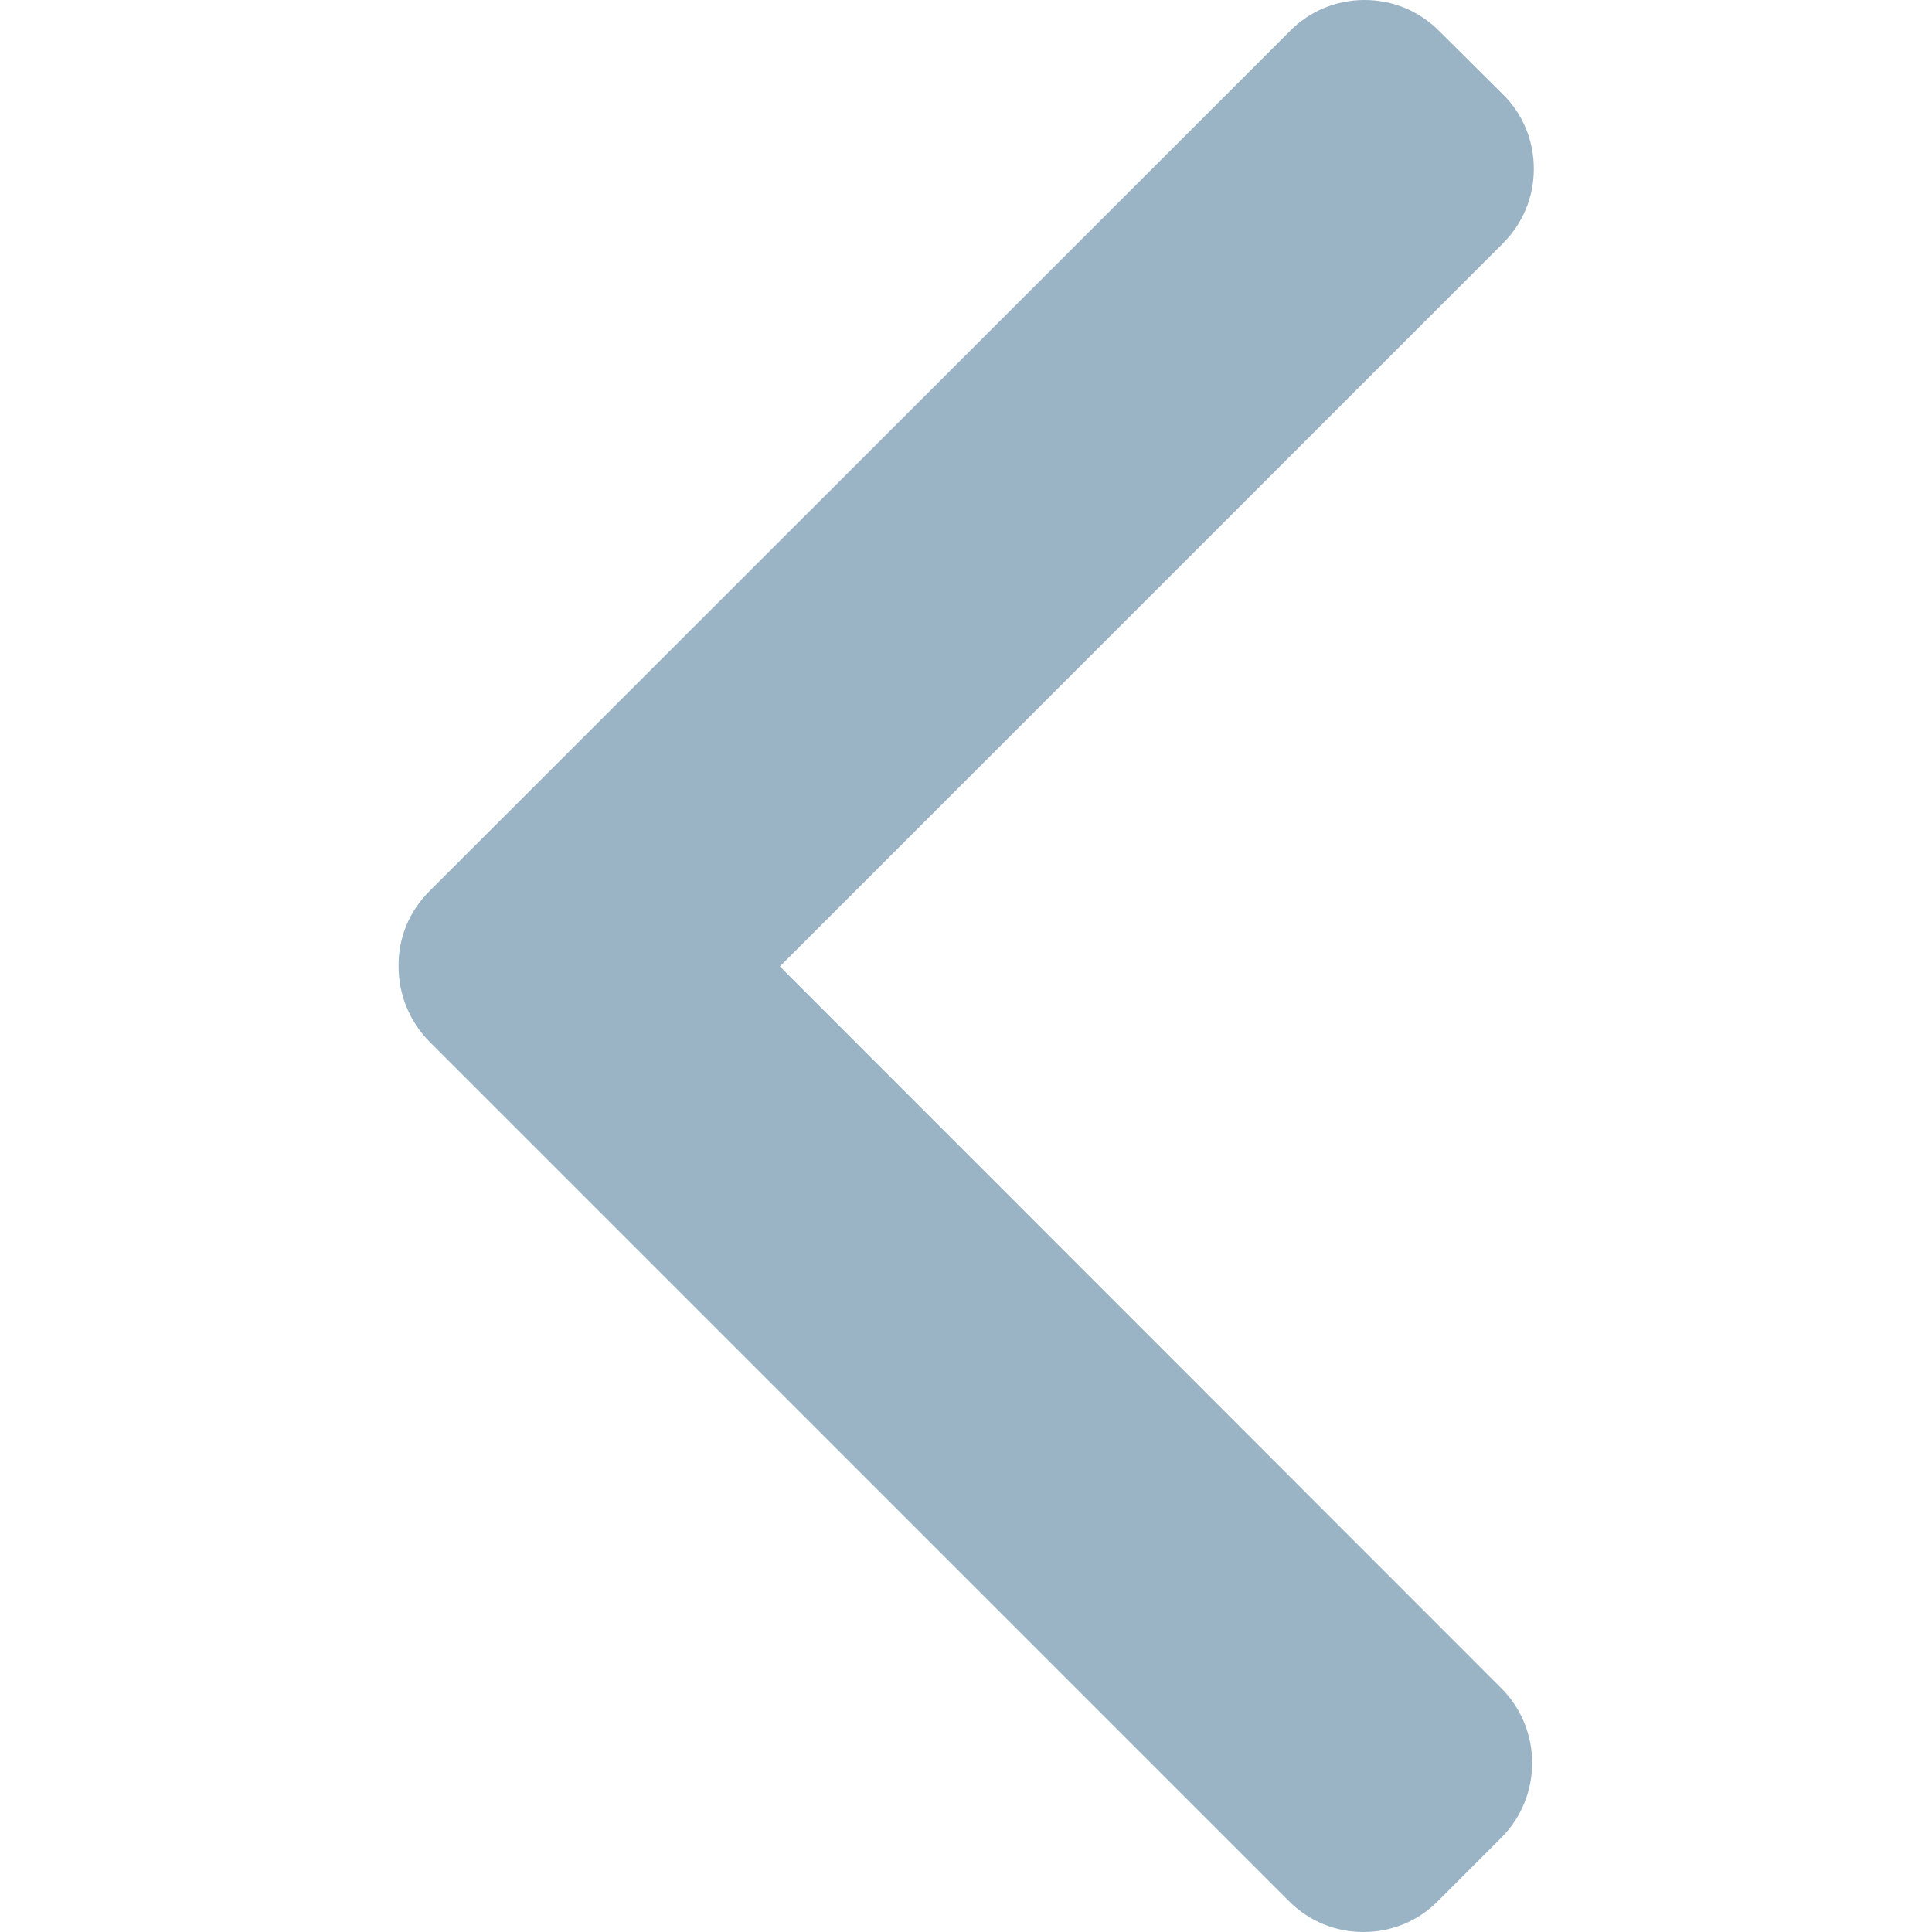 <?xml version="1.0" encoding="utf-8"?>
<!-- Generator: Adobe Illustrator 22.0.0, SVG Export Plug-In . SVG Version: 6.00 Build 0)  -->
<svg version="1.1" id="Layer_1" fill="#9ab3c5" xmlns="http://www.w3.org/2000/svg" xmlns:xlink="http://www.w3.org/1999/xlink" x="0px" y="0px"
	 viewBox="0 0 492 492" enable-background="new 0 0 492 492" xml:space="preserve">
<g>
	<g>
		<path d="M198.6,246.1L382.7,62c5.1-5.1,7.9-11.8,7.9-19c0-7.2-2.8-14-7.9-19L366.5,7.9c-5.1-5.1-11.8-7.9-19-7.9s-14,2.8-19,7.9
			L109.3,227c-5.1,5.1-7.9,11.9-7.8,19.1c0,7.2,2.8,14,7.8,19.1l218.9,218.9c5.1,5.1,11.8,7.9,19,7.9c7.2,0,14-2.8,19-7.9l16.1-16.1
			c10.5-10.5,10.5-27.6,0-38.1L198.6,246.1z"/>
	</g>
</g>
</svg>
